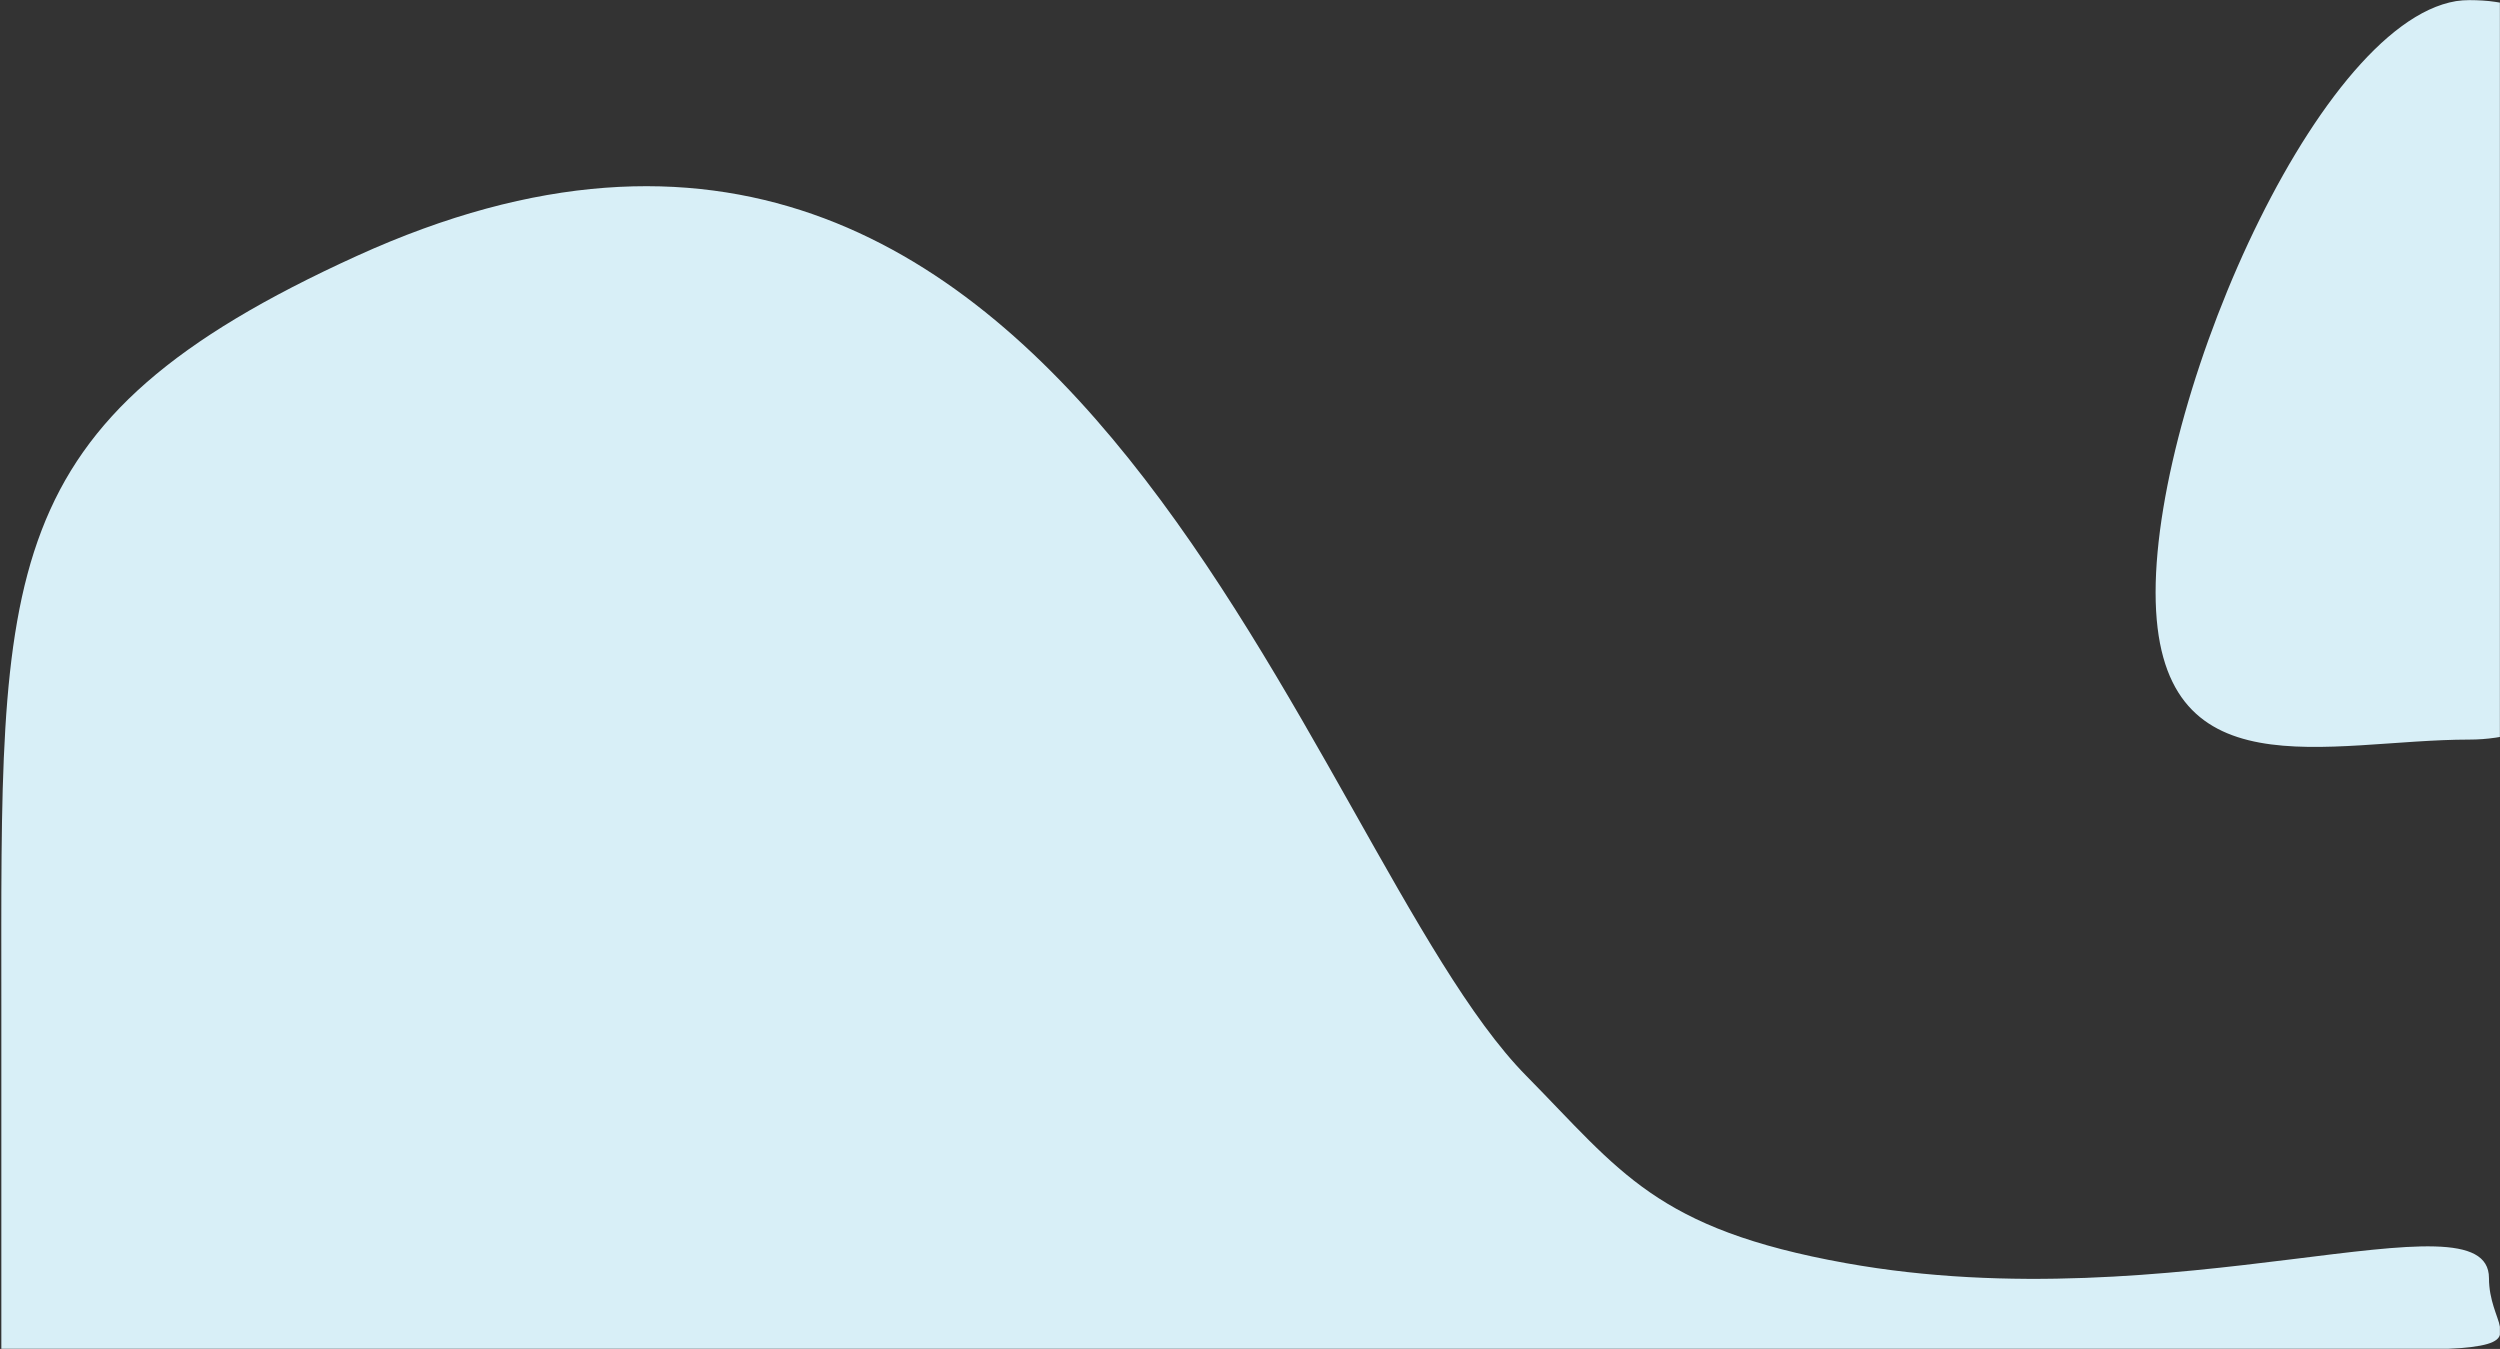<svg width="1920" height="1036" viewBox="0 0 1920 1036" fill="none" xmlns="http://www.w3.org/2000/svg">
<rect x="0" y="0" width="1920" height="1036" fill="#333333" stroke="none"/>
<mask id="mask0" mask-type="alpha" maskUnits="userSpaceOnUse" x="0" y="0" width="1920" height="1036">
<rect width="1920" height="1036" fill="#F2F2F2"/>
</mask>
<g mask="url(#mask0)">
<path d="M274.029 196.571C-7.56 324.774 1.028 438.571 1.028 772.071V1036.07H1478.53C2020.03 1036.07 1911.53 1050.07 1911.53 981.571C1911.53 913.071 1670.53 1015.57 1417.53 970.071C1271.53 943.814 1244.53 899.571 1172.03 826.071C1002.27 653.968 827.529 -55.429 274.029 196.571Z" fill="#D8EFF7"/>
<path d="M2093 284C2093 440.849 2005.02 568 1896.5 568C1787.98 568 1655.5 611.849 1655.5 455C1655.5 298.151 1787.98 0 1896.5 0C2005.02 0 2093 127.151 2093 284Z" fill="#D8EFF7"/>
</g>
</svg>
